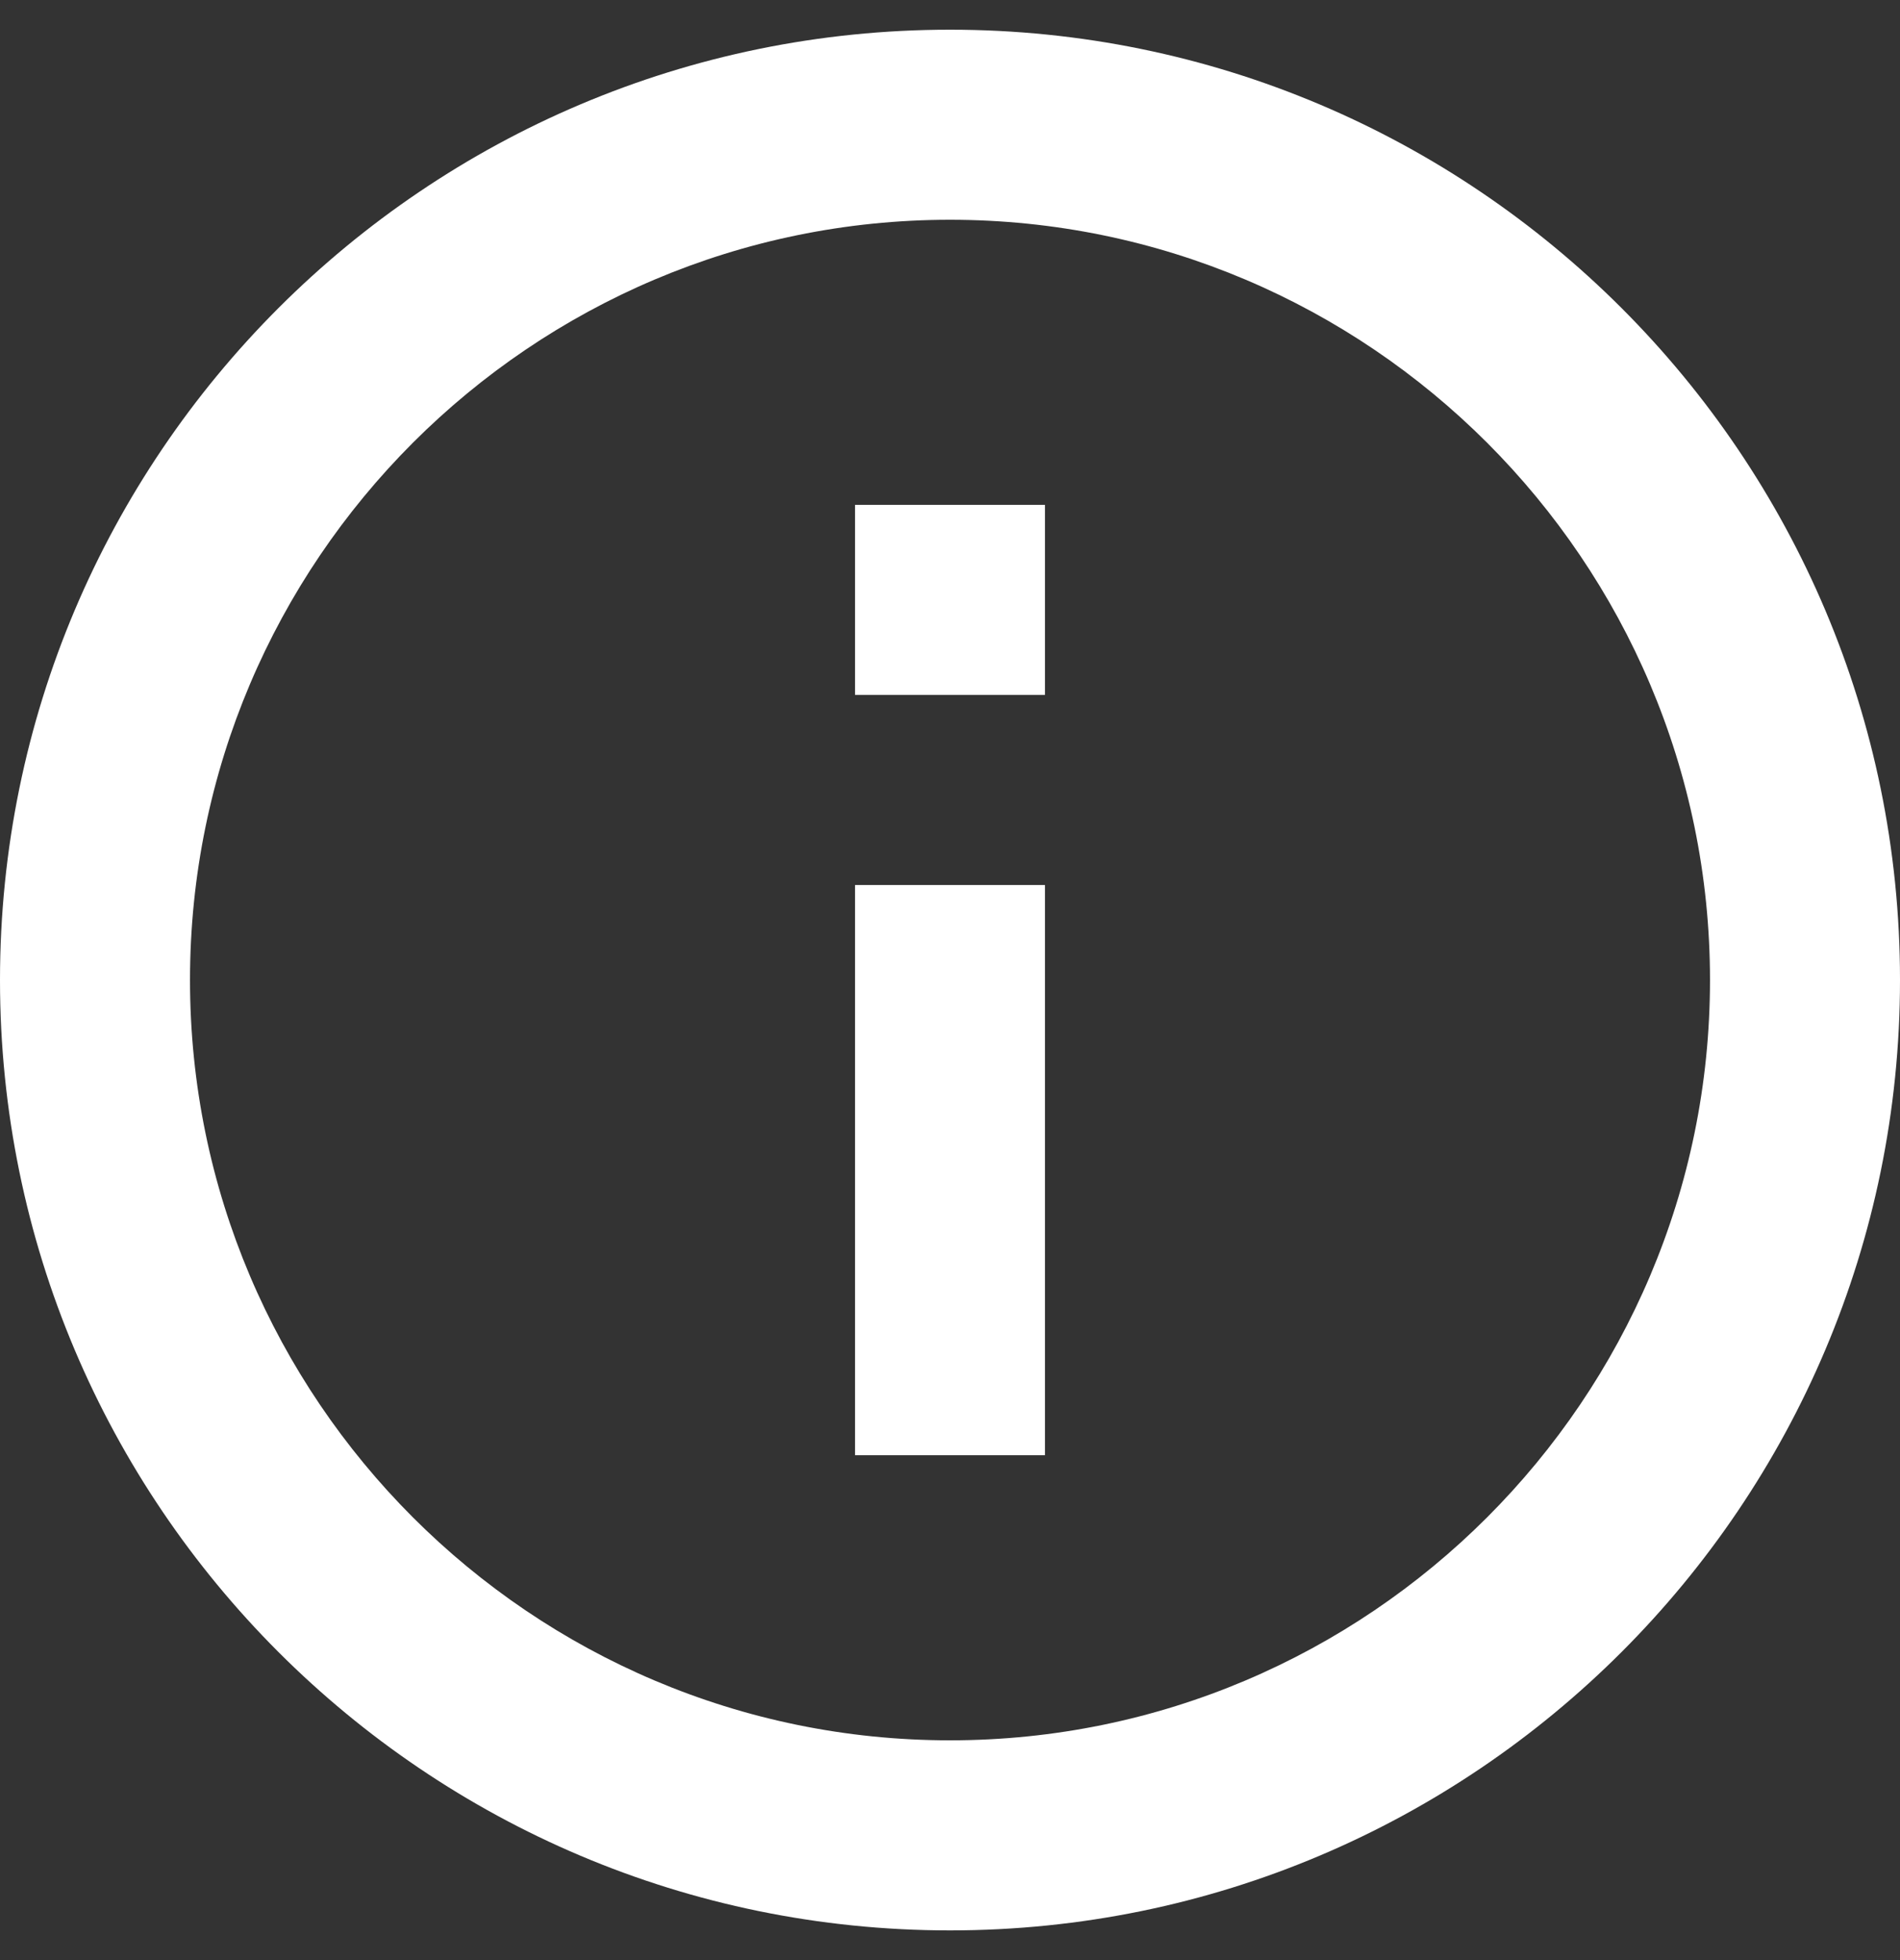 <svg width="32" height="33" viewBox="0 0 32 33" fill="none" xmlns="http://www.w3.org/2000/svg">
<rect x="0" y="0" width="32" height="33" fill="#333333" stroke="none"/>
<path d="M14.4 8.5H17.6V11.7H14.4V8.5ZM14.4 14.9H17.6V24.5H14.4V14.9ZM16 0.5C7.168 0.5 0 7.668 0 16.5C0 25.332 7.168 32.5 16 32.5C24.832 32.5 32 25.332 32 16.5C32 7.668 24.832 0.5 16 0.5ZM16 29.3C8.944 29.3 3.2 23.556 3.2 16.5C3.2 9.444 8.944 3.7 16 3.7C23.056 3.7 28.8 9.444 28.8 16.5C28.8 23.556 23.056 29.3 16 29.3Z" fill="white"/>
</svg>
